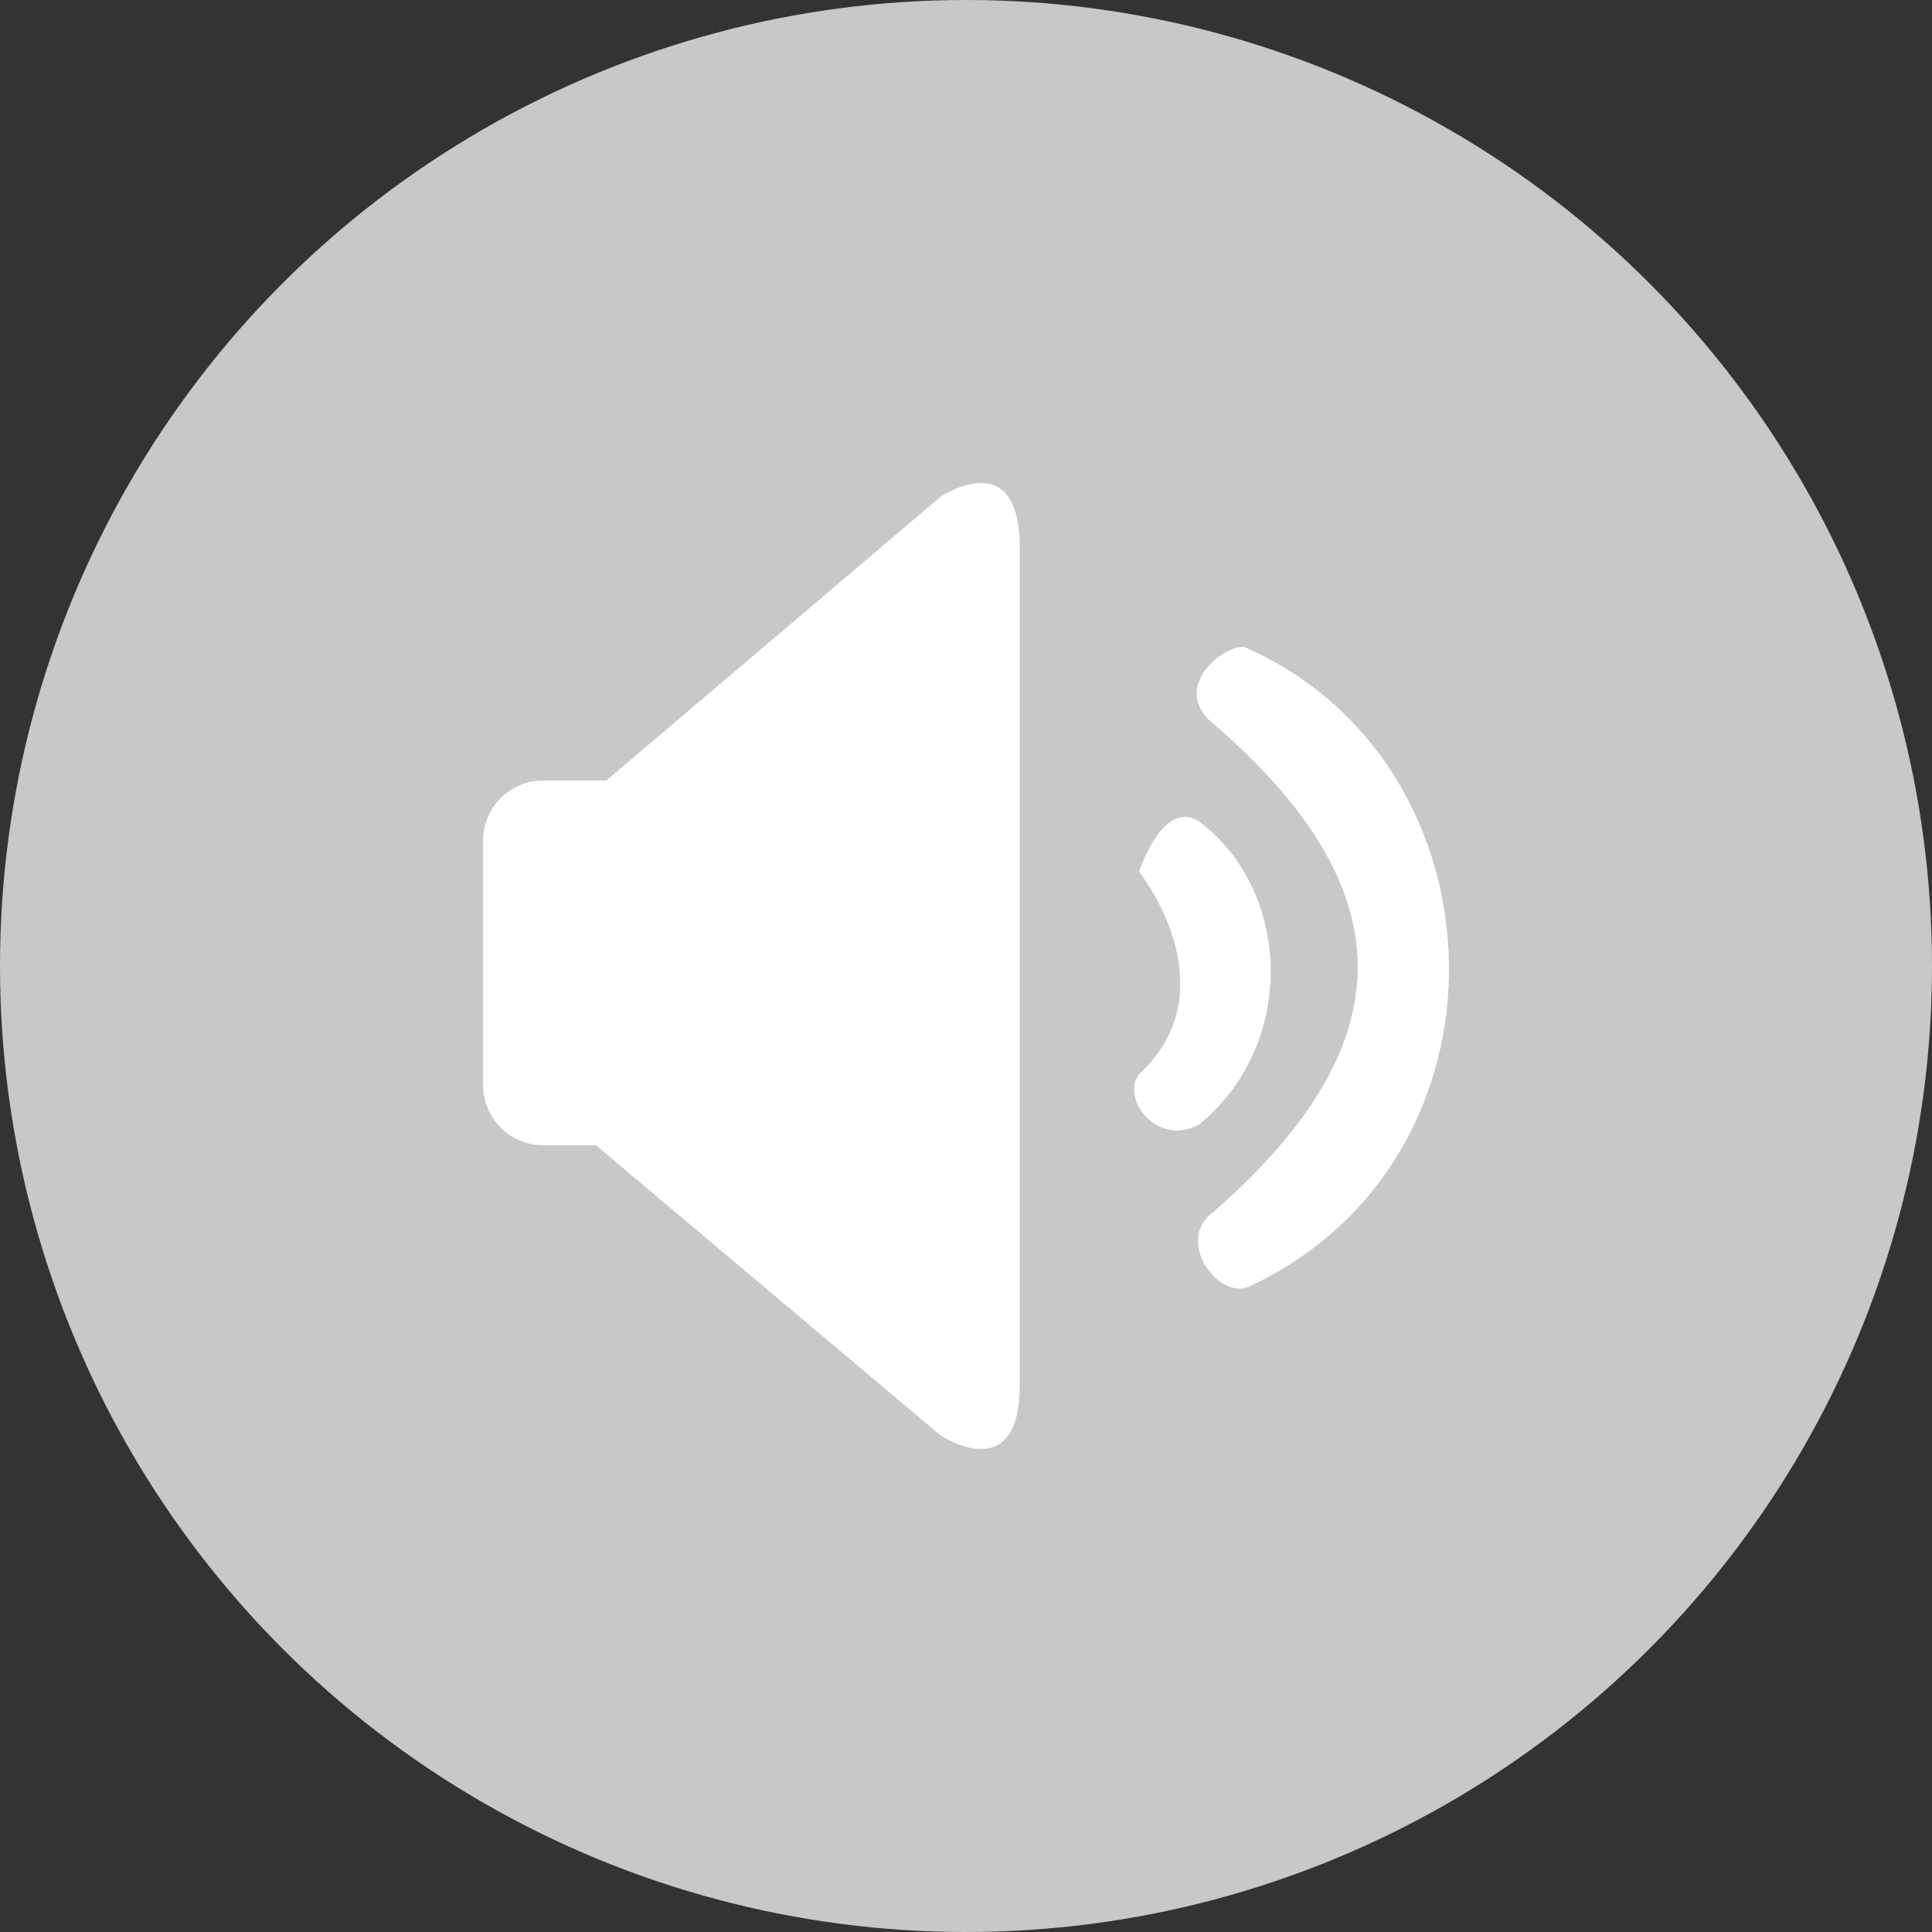 <?xml version="1.0" encoding="UTF-8"?>
<svg width="12px" height="12px" viewBox="0 0 12 12" version="1.1" xmlns="http://www.w3.org/2000/svg" xmlns:xlink="http://www.w3.org/1999/xlink">
    <rect x="0" y="0" width="12" height="12" fill="#333333" stroke="none"/>
    <!-- Generator: Sketch 53.2 (72643) - https://sketchapp.com -->
    <title>消息_black</title>
    <desc>Created with Sketch.</desc>
    <g id="H5" stroke="none" stroke-width="1" fill="none" fill-rule="evenodd">
        <g id="消息" transform="translate(-18, -350)" fill-rule="nonzero">
            <g id="消息_black" transform="translate(8, 334)">
                <g transform="translate(10, 16)">
                    <circle id="Oval" fill="#C8C8C8" cx="6" cy="6" r="6"></circle>
                    <g id="喇叭" transform="translate(3, 3)" fill="#FFFFFF">
                        <path d="M3.334,5.602 C3.334,6.247 2.84,5.914 2.84,5.914 L0.701,4.113 L0.37,4.113 C0.166,4.113 0,3.944 0,3.735 L0,2.225 C0,2.017 0.166,1.848 0.37,1.848 L0.766,1.848 L2.84,0.087 C2.84,0.087 3.334,-0.249 3.334,0.401 L3.334,5.602 L3.334,5.602 L3.334,5.602 L3.334,5.602 Z M4.445,3.987 C5.062,3.484 5.021,2.529 4.445,2.1 C4.219,1.963 4.075,2.414 4.075,2.414 C4.075,2.414 4.651,3.138 4.075,3.672 C3.961,3.819 4.177,4.123 4.445,3.987 L4.445,3.987 Z M4.754,1.03 C4.671,0.957 4.27,1.229 4.507,1.47 C5.731,2.509 5.752,3.484 4.507,4.553 C4.321,4.731 4.568,5.067 4.754,4.993 C6.451,4.207 6.379,1.764 4.754,1.03 Z" id="Shape"></path>
                    </g>
                </g>
            </g>
        </g>
    </g>
</svg>
